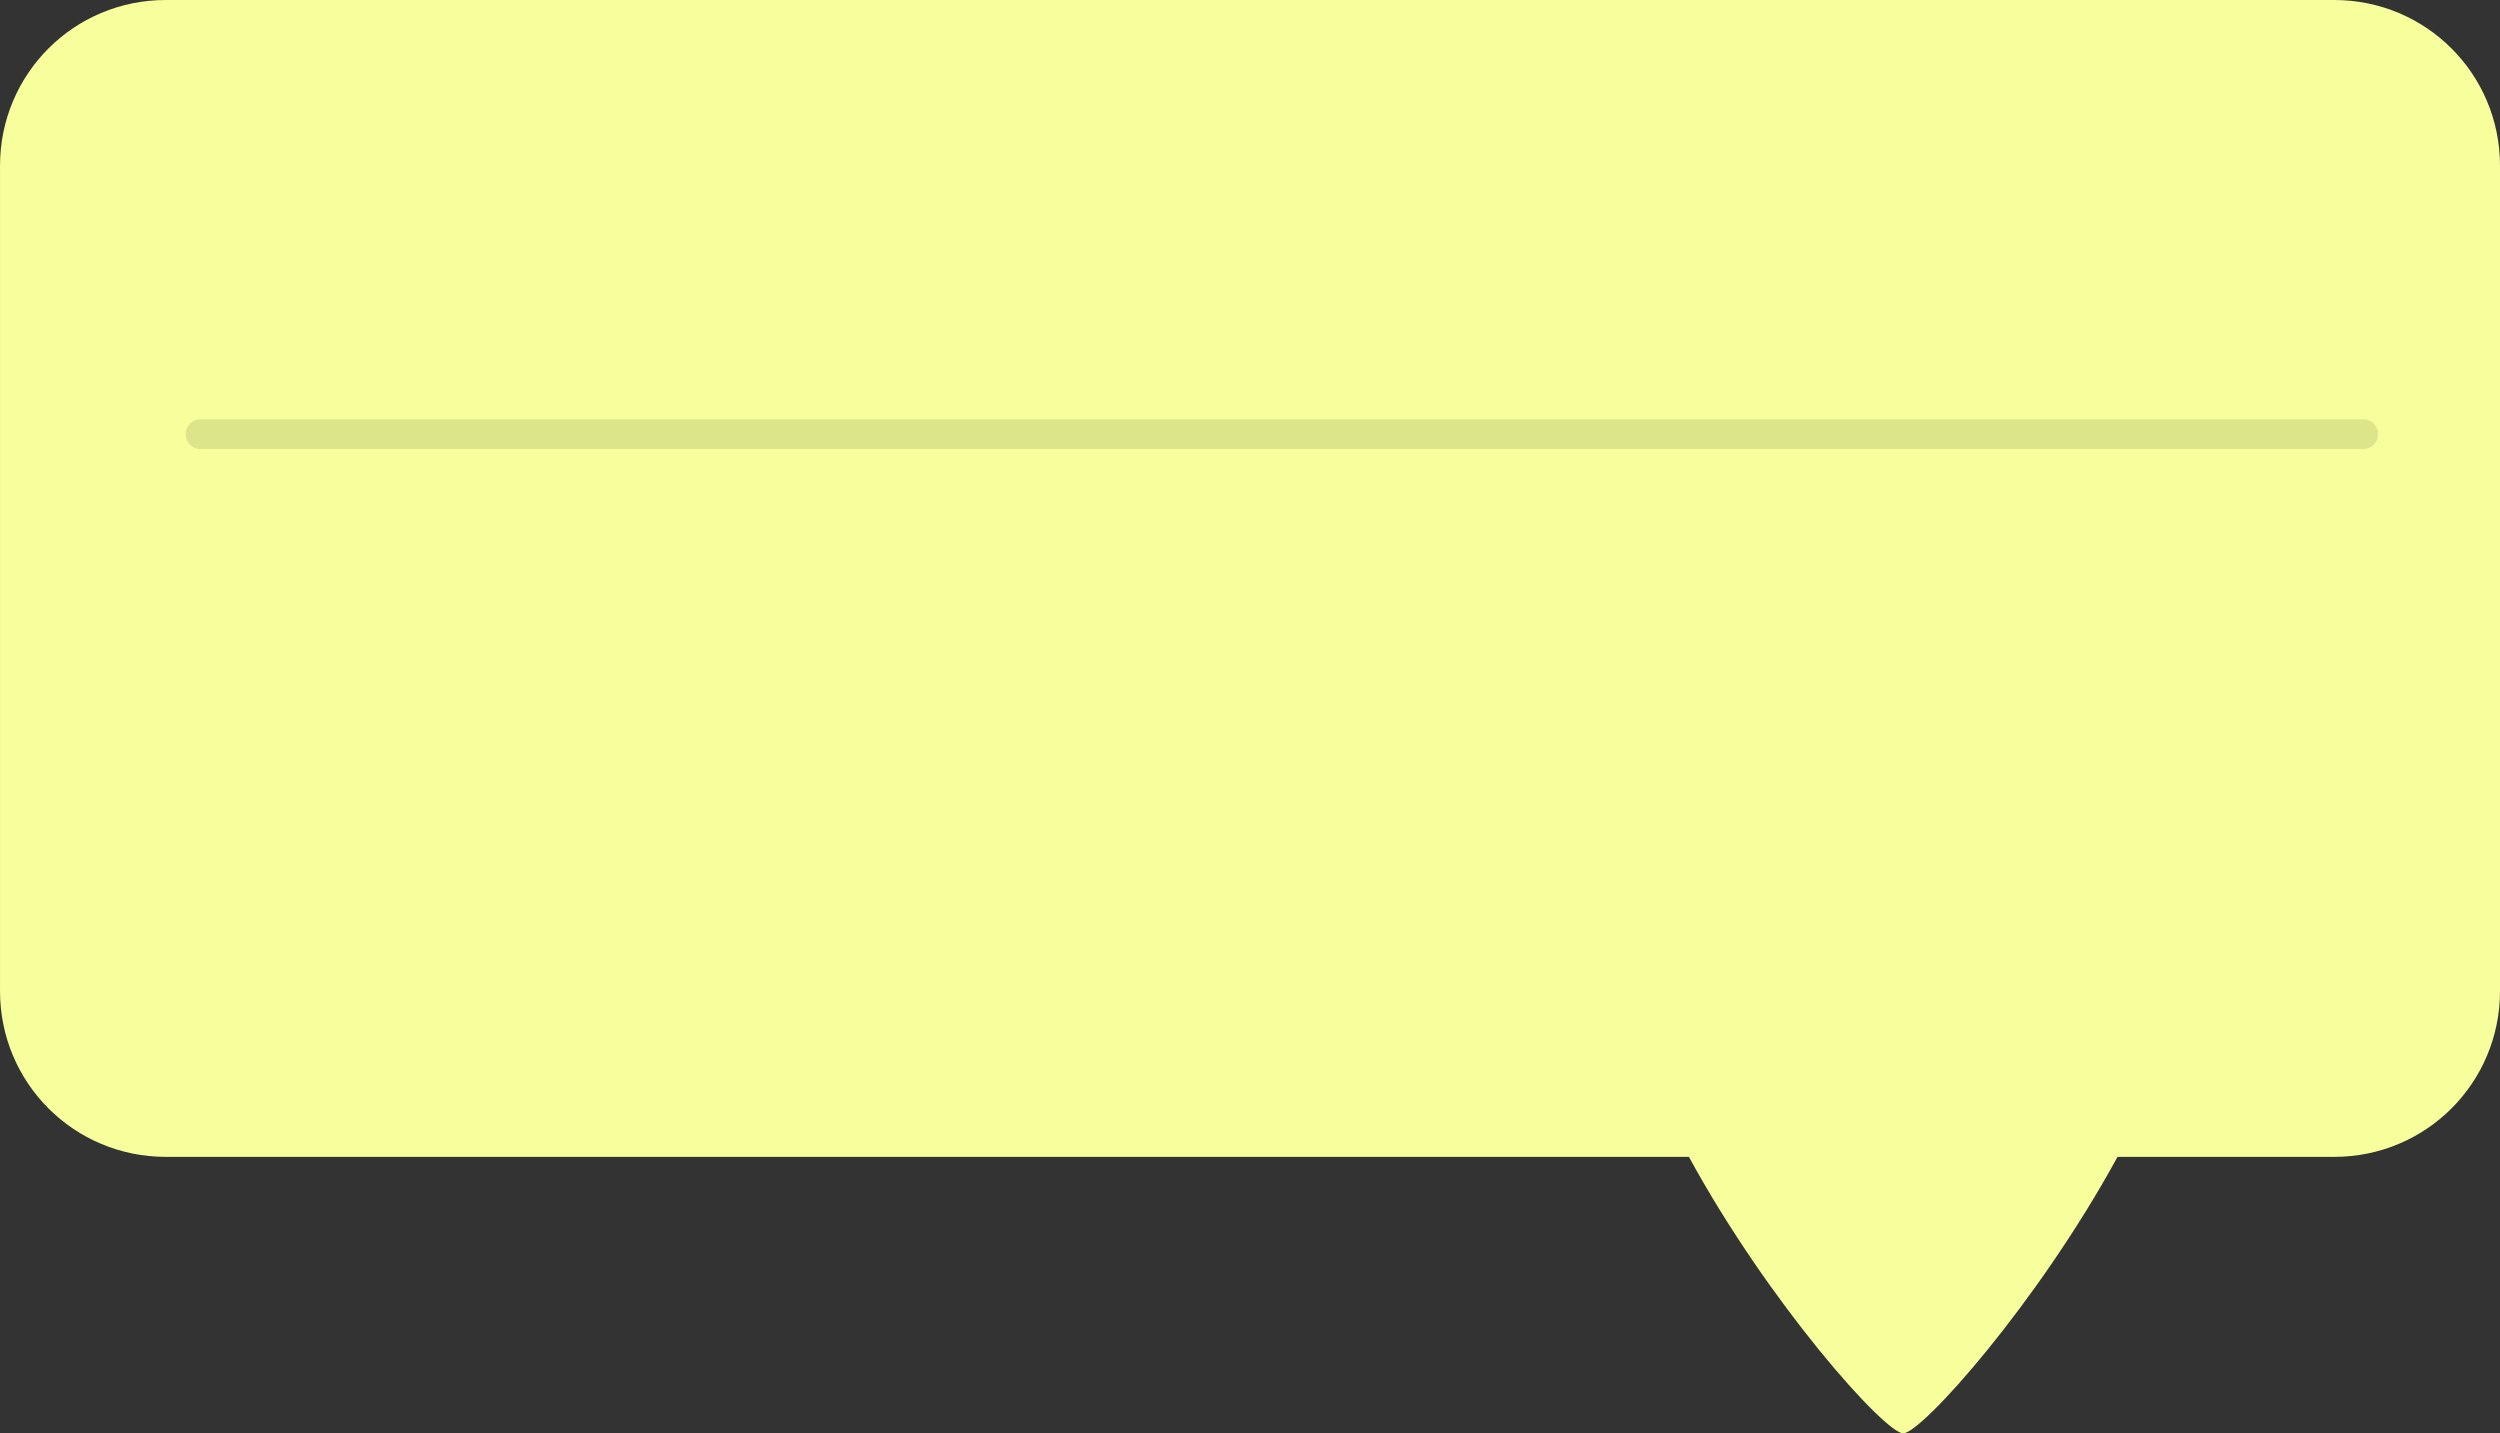 <?xml version="1.0" encoding="UTF-8" standalone="no"?>
<!-- Created with Inkscape (http://www.inkscape.org/) -->

<svg
   width="252.287"
   height="144.645"
   viewBox="0 0 252.287 144.645"
   version="1.1"
   id="svg1"
   inkscape:version="1.3 (0e150ed6c4, 2023-07-21)"
   sodipodi:docname="comic_dialogue_right.svg"
   xml:space="preserve"
   xmlns:inkscape="http://www.inkscape.org/namespaces/inkscape"
   xmlns:sodipodi="http://sodipodi.sourceforge.net/DTD/sodipodi-0.dtd"
   xmlns="http://www.w3.org/2000/svg"
   xmlns:svg="http://www.w3.org/2000/svg"><rect x="0" y="0" width="252.287" height="144.645" fill="#333333" stroke="none"/><sodipodi:namedview
     id="namedview1"
     pagecolor="#505050"
     bordercolor="#eeeeee"
     borderopacity="1"
     inkscape:showpageshadow="false"
     inkscape:pageopacity="0"
     inkscape:pagecheckerboard="false"
     inkscape:deskcolor="#505050"
     inkscape:document-units="px"
     labelstyle="default"
     inkscape:zoom="1.6080587"
     inkscape:cx="31.71526"
     inkscape:cy="13.681093"
     inkscape:window-width="1920"
     inkscape:window-height="1017"
     inkscape:window-x="-8"
     inkscape:window-y="-8"
     inkscape:window-maximized="1"
     inkscape:current-layer="layer1" /><defs
     id="defs1"><inkscape:perspective
       sodipodi:type="inkscape:persp3d"
       inkscape:vp_x="195.60992 : -129.78538 : 1"
       inkscape:vp_y="0 : 999.99998 : 0"
       inkscape:vp_z="738.07961 : -216.35646 : 1"
       inkscape:persp3d-origin="399.99999 : -255.35531 : 1"
       id="perspective1" /></defs><g
     inkscape:label="Layer 1"
     inkscape:groupmode="layer"
     id="layer1"
     transform="translate(-772.229,-1888.828)"><path
       id="rect13-2-0"
       style="fill:#f6ff9b;fill-opacity:1;stroke:none;stroke-width:10;stroke-linejoin:round;stroke-dasharray:none;stroke-opacity:1;paint-order:stroke fill markers"
       d="m 788.962,1888.828 c -9.27,0 -16.732,7.462 -16.732,16.732 v 83.278 c 0,9.27 7.462,16.734 16.732,16.734 h 153.703 c 8.076,14.812 19.781,27.9 21.627,27.9 1.846,0 13.549,-13.088 21.625,-27.9 h 21.865 c 9.27,0 16.734,-7.464 16.734,-16.734 v -83.278 c 0,-9.27 -7.464,-16.732 -16.734,-16.732 z"
       sodipodi:nodetypes="sssscscsssss" /><path
       style="fill:#777c4b;fill-opacity:1;stroke:#dde58b;stroke-width:3;stroke-linecap:round;stroke-linejoin:round;stroke-dasharray:none;stroke-dashoffset:0;stroke-opacity:1;paint-order:stroke fill markers"
       d="M 792.463,1932.642 H 1010.718"
       id="path16-1-4"
       sodipodi:nodetypes="cc" /></g></svg>
